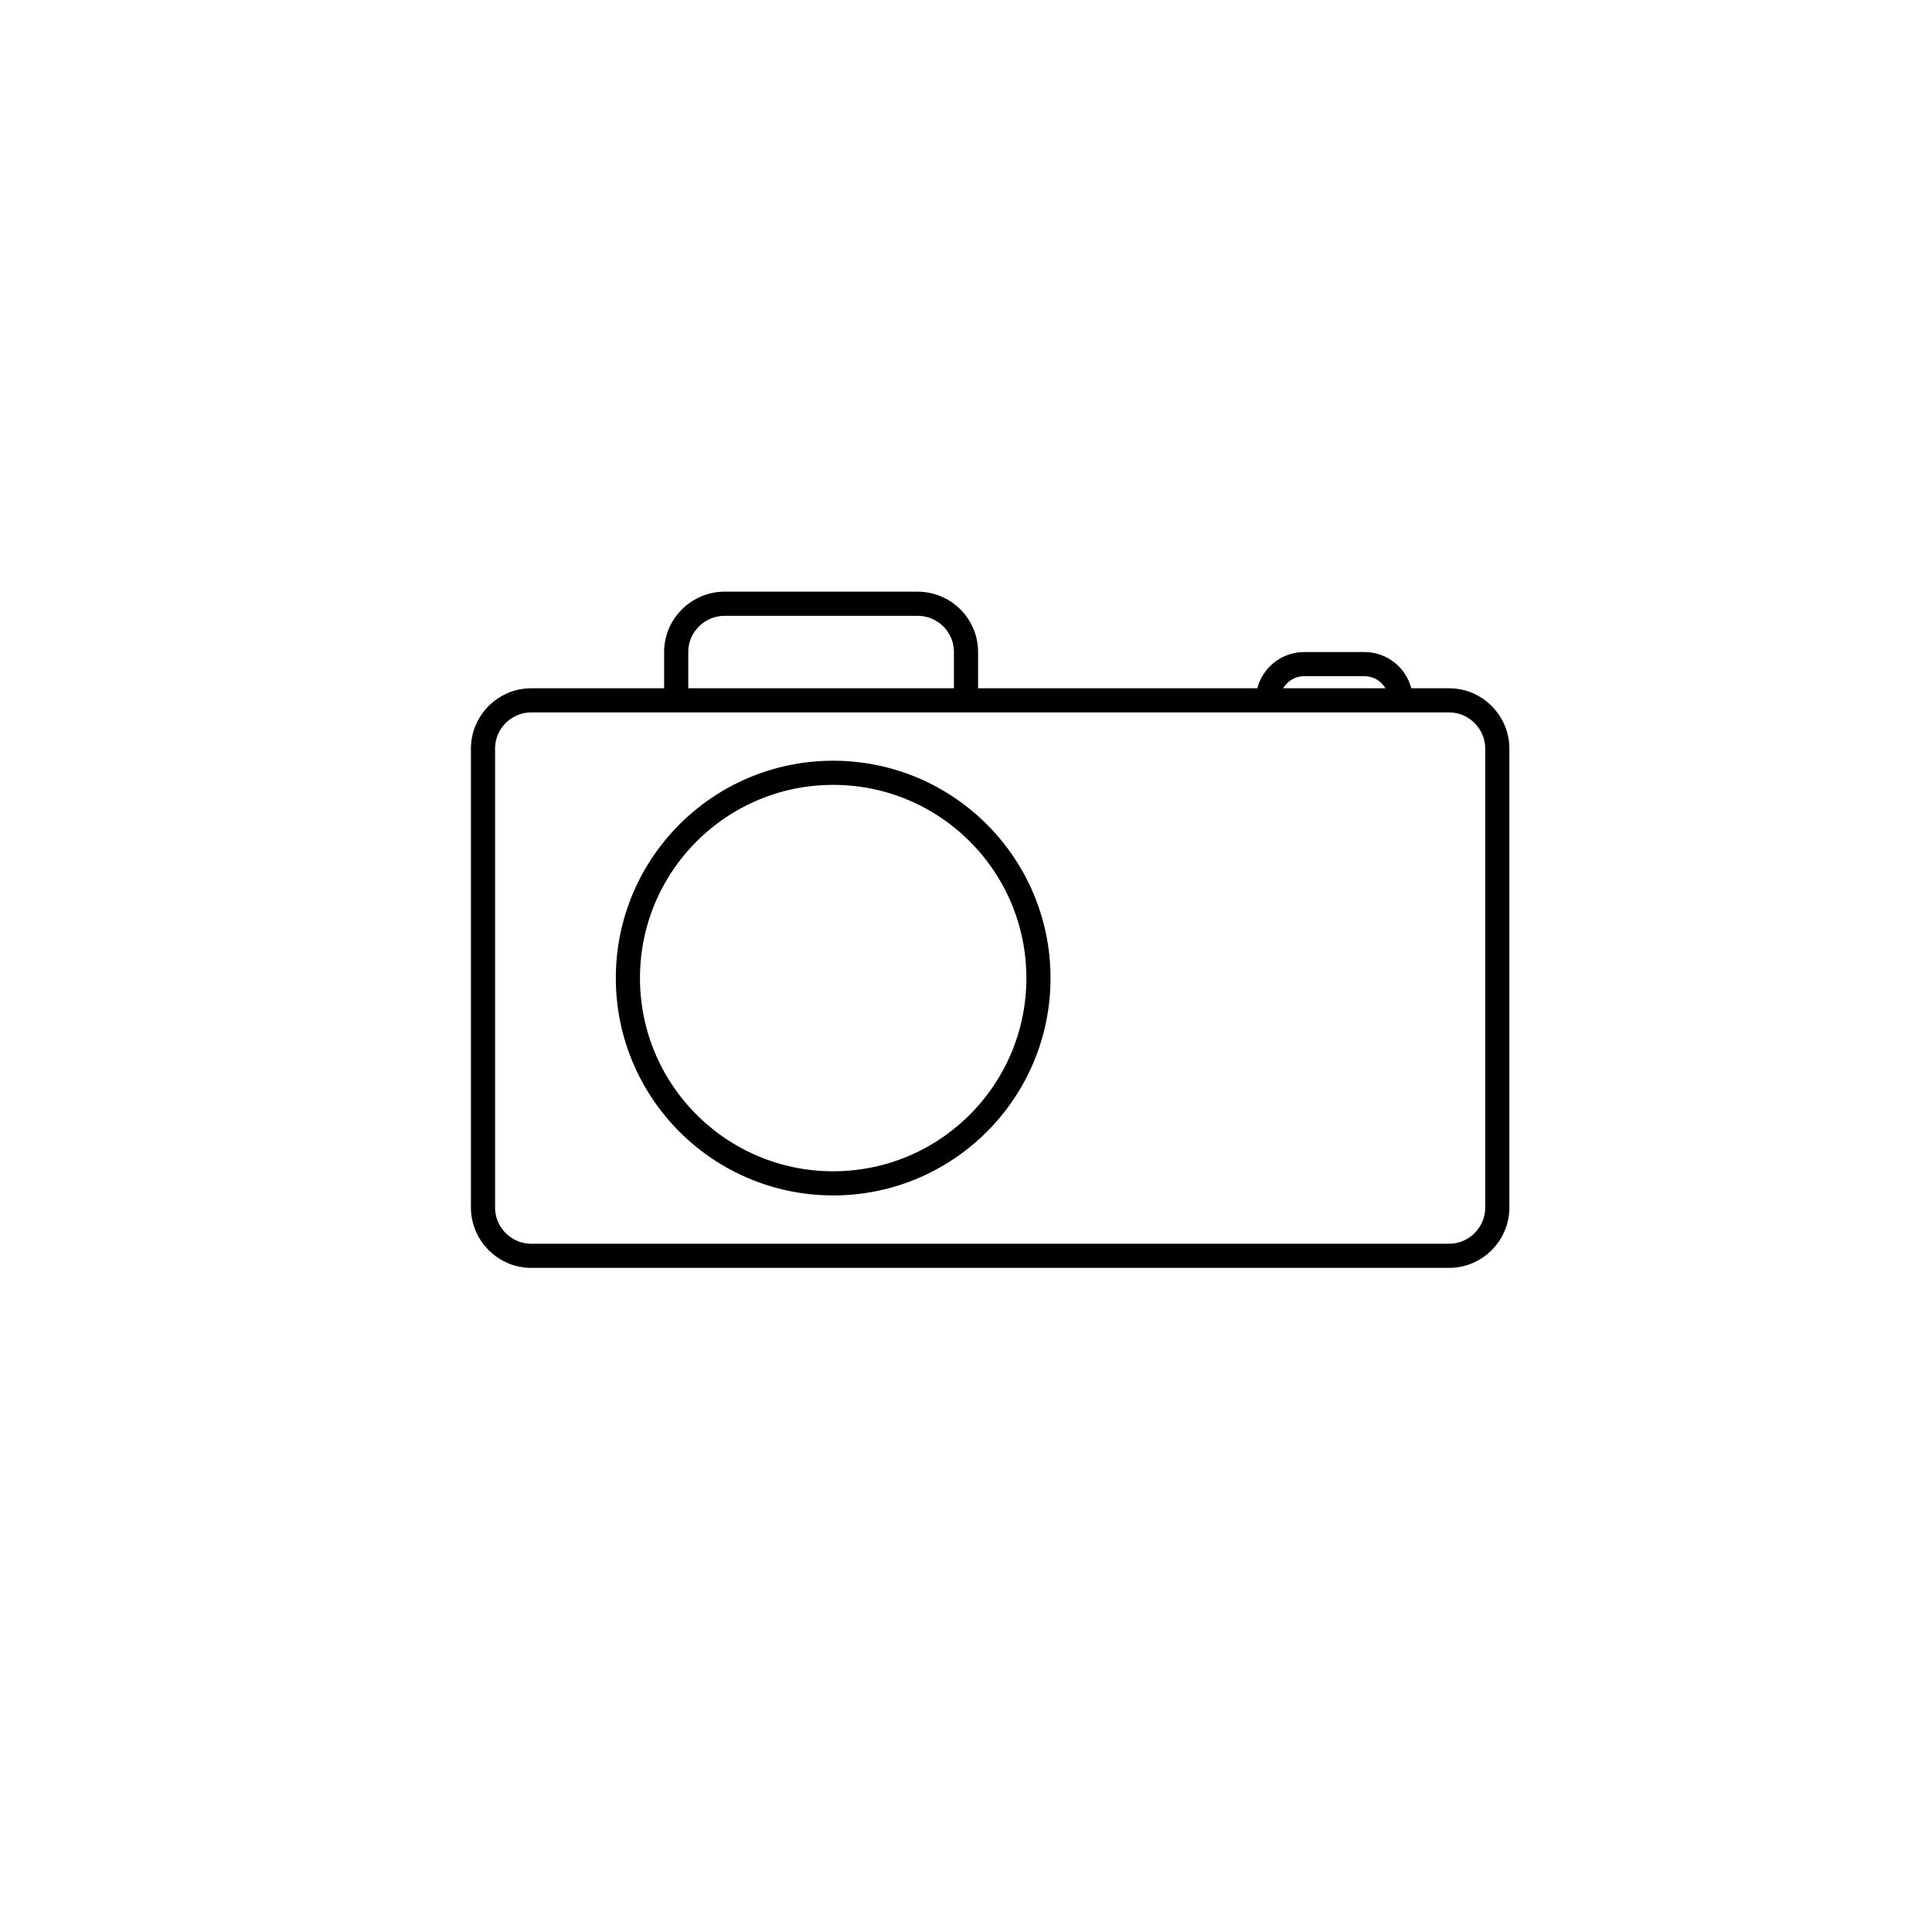 <?xml version="1.0" encoding="UTF-8" standalone="no"?>
<svg width="80px" height="80px" viewBox="0 0 80 80" version="1.1" xmlns="http://www.w3.org/2000/svg" xmlns:xlink="http://www.w3.org/1999/xlink" xmlns:sketch="http://www.bohemiancoding.com/sketch/ns">
    <!-- Generator: Sketch 3.3.3 (12072) - http://www.bohemiancoding.com/sketch -->
    <title>Camera</title>
    <desc>Created with Sketch.</desc>
    <defs></defs>
    <g id="Page-1" stroke="none" stroke-width="1" fill="none" fill-rule="evenodd" sketch:type="MSPage">
        <g id="Camera" sketch:type="MSArtboardGroup" stroke="#000000">
            <g id="camera" sketch:type="MSLayerGroup" transform="translate(20, 25)">
                <path d="M8,4.002 L8,1.998 C8,0.895 8.902,0 10.009,0 L17.991,0 C19.101,0 20,0.887 20,1.998 L20,4.002" id="Rectangle-7" sketch:type="MSShapeGroup"></path>
                <path d="M0,6.001 C0,4.896 0.897,4 1.997,4 L40.003,4 C41.106,4 42,4.902 42,6.001 L42,24.999 C42,26.104 41.103,27 40.003,27 L1.997,27 C0.894,27 0,26.098 0,24.999 L0,6.001 Z M14.5,24 C19.194,24 23,20.194 23,15.5 C23,10.806 19.194,7 14.5,7 C9.806,7 6,10.806 6,15.5 C6,20.194 9.806,24 14.5,24 Z" id="Rectangle-5" sketch:type="MSShapeGroup"></path>
                <path d="M32.5,4 C32.5,3.172 33.174,2.5 34.003,2.5 L36.497,2.5 C37.327,2.5 38,3.166 38,4 L38,4" id="Rectangle-21" sketch:type="MSShapeGroup"></path>
            </g>
        </g>
    </g>
</svg>